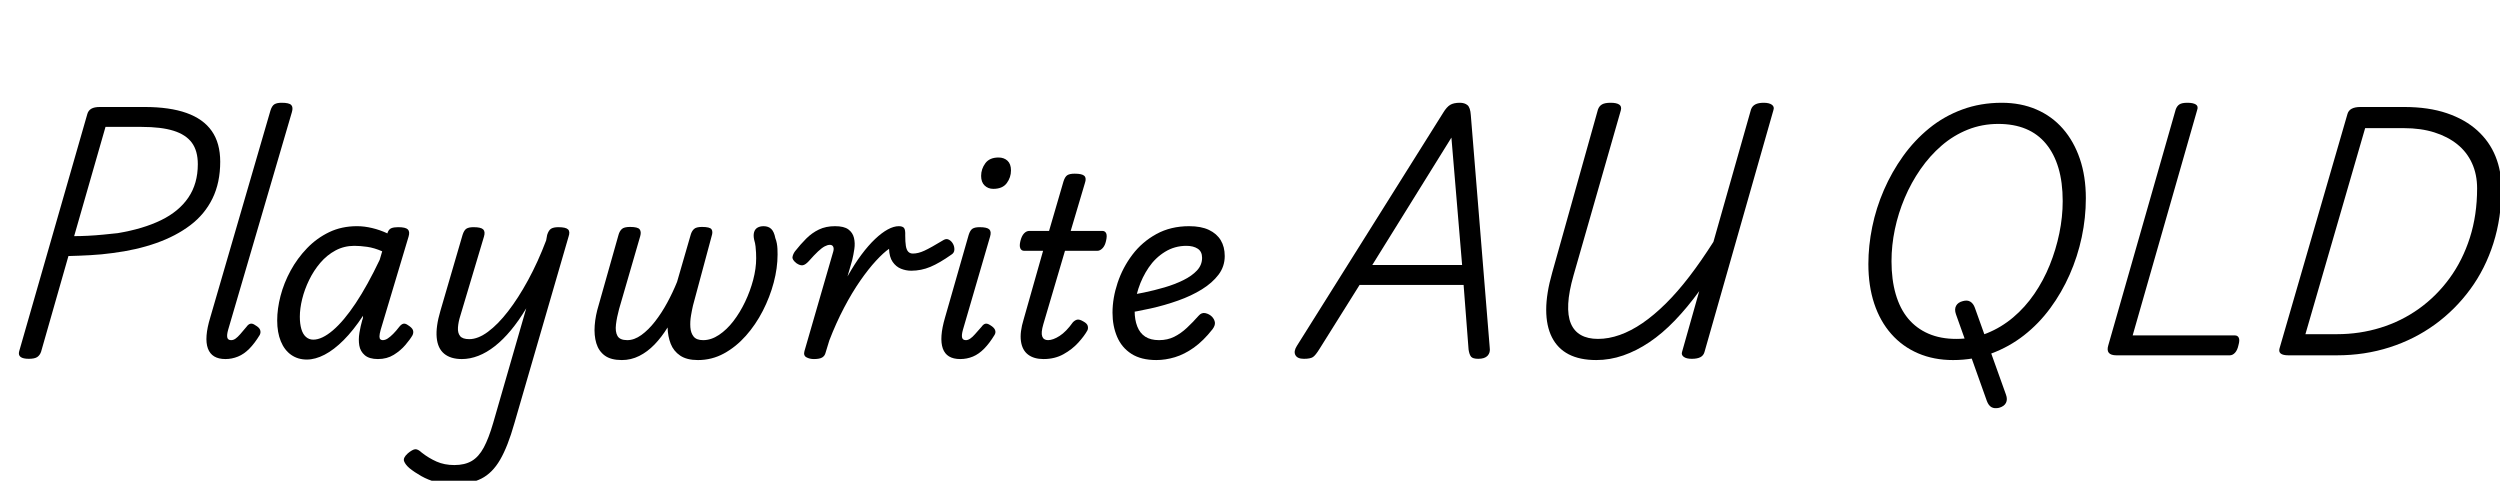 <svg width="140.66" height="27.048" viewBox="0 0 140.66 27.048" xmlns="http://www.w3.org/2000/svg"><path transform="translate(0 19.992) scale(.014 -.014)" d="m116-14q-47 0-39 30l274 954q4 14 16 21t34 7h180q101 0 168.5-24t101.5-72.5 34-123.5q0-84-31-147.5t-89-107.5-137.5-72-175.5-40q-43-6-89-8.5t-88-3.5l-110-385q-5-14-15.5-21t-33.5-7zm182 493q26 0 56 1.5t60.5 4.5 58.5 6q102 17 174 52t110 91 38 134q0 54-24 86.5t-73.5 48-128.5 15.5h-145z"/><path transform="translate(10.878 19.992) scale(.014 -.014)" d="m129-15q-55 0-70.5 42.5t9.5 124.5l242 832q6 19 16 25t29 6q30 0 38.5-9t2.5-29l-256-874q-6-21-3.5-31.5t15.5-10.5q9 0 17.5 6t19 18 25.5 30q7 10 15.5 12t19.5-6q16-9 19.5-19t-1.5-20q-20-33-41.5-55t-46-32-50.5-10z"/><path transform="translate(15.064 19.992) scale(.014 -.014)" d="m157-17q-36 0-63 19t-41.5 54.5-14.5 83.5q0 47 13.5 99t40.5 101.5 66 90 89 64.5 112 24q29 0 60.5-7.5t61.5-21.5l1 4q5 13 15 17t27 4q30 0 39-9t3-29l-112-374q-5-18-5-27t4-12 9-3q10 0 20 6.5t22 18.5 25 29q8 10 16 12t19-6q16-10 19.5-19.5t-1.5-20.5q-9-16-28.5-39t-47-40-63.5-17q-35 0-53 15.5t-22 39 0.5 51 11.5 51.5q2 4 2.5 8t0.5 9q-39-59-78-98t-76.5-58.5-71.5-19.5zm-28 172q0-28 6-49t18.5-32 29.5-11q35 0 79 37.5t91.5 109 96.5 174.5l10 34q-32 14-60.5 18t-51.5 4q-41 0-75.5-18.5t-61-49.5-45-69-28-76.5-9.5-71.5z"/><path transform="translate(23.772 19.992) scale(.014 -.014)" d="m158-15q-45 0-71 21.5t-30 65 15 107.5l89 305q6 19 15.5 25t28.5 6q30 0 39-9t3-29l-95-318q-8-25-9.5-47t8.5-34.5 37-12.5q35 0 75 29.5t81 82.5 80.5 125.5 72.5 159.5l4 22q6 19 16 25t29 6q30 0 39-9t2-29l-218-751q-26-92-57-145.5t-75.5-76-113.5-22.5q-36 0-68 8.5t-59.5 24-48.5 32.5q-16 14-21 27.5t15 31.5q18 15 29 16.5t27-13.5q28-22 59.5-36t71.5-14q42 0 70 16.5t48 53.5 38 99l133 461q-30-50-61.5-88t-64.5-64-66.5-39-66.5-13z"/><path transform="translate(32.564 19.992) scale(.014 -.014)" d="m173-19q-44 0-68.5 18t-34 49.5-6.5 71.5 16 82l80 283q4 14 13 22.5t33 8.5q31 0 38.5-9.5t2.5-27.5l-85-293q-9-33-12.5-62t6-46 39.5-17q28 0 56.5 20.5t55 54.5 49 75.5 39.5 83.5l55 190q4 14 13 22.5t32 8.5q32 0 38.5-9.5t0.5-27.5l-75-279q-4-17-8-40.5t-2.5-46.5 13-37.5 38.5-14.5q32 0 63.5 21t58 55.5 47 77.5 32.5 88.5 12 86.5q0 10-0.5 22t-2 25.5-5.5 26.5q-4 18-0.5 30.5t13.5 18.5 25 6q19 0 30.5-11t16.5-37q4-10 6-21t2.5-22 0.5-23q0-54-15.5-112.5t-44-114-68-100-88-71-104.5-26.5q-45 0-71.5 18t-38 47.5-12.5 65.5q-24-39-52.5-68.5t-61.5-46-70-16.5z"/><path transform="translate(44.534 19.992) scale(.014 -.014)" d="m90-15q-17 0-30 7t-8 25l116 401q3 11-0.5 18.5t-13.5 7.5q-9 0-20.5-6t-27-20.5-37.5-39.5q-13-14-23.5-16t-25.5 8q-18 14-16 25.5t10 22.5q22 28 45 51t51 36.5 65 13.5q36 0 53.5-13t22.5-34 1.5-44.5-8.5-44.5l-19-66q28 50 56 87.5t55 63 51 38.5 44 13q15 0 21-7t5-31q0-25 2.5-41t9.5-23.5 19-7.5q21 0 46 11.5t78 43.5q11 6 21 0.5t16-16.5 5.5-23.5-11.5-19.5q-48-34-85-49.5t-77-15.5q-21 0-41 8t-33.5 27.5-14.5 52.5q-22-15-52.5-48t-63.5-80.5-65-108.5-59-131l-15-49q-3-13-13.5-19.5t-33.5-6.5z"/><path transform="translate(52.248 19.992) scale(.014 -.014)" d="m127-15q-55 0-70 42.5t9 124.5l95 332q6 19 15.5 25t28.5 6q30 0 39-9t3-29l-109-374q-6-21-3.5-31.5t15.5-10.5q8 0 17 6t19.5 18 26.5 30q7 10 15 12t20-6q15-9 19-19t-2-20q-20-33-41.5-55t-45.5-32-51-10zm133 684q-21 0-35 13.5t-14 38.5q0 28 17 51t53 23q22 0 36-13t14-39q0-28-17-51t-54-23z"/><path transform="translate(56.448 19.992) scale(.014 -.014)" d="m162-15q-39 0-62.5 18t-28.5 54 11 88l78 275h-76q-11 0-15.5 10t0.5 30 14.5 30 21.5 10h79l58 199q6 19 15.5 25t29.5 6q30 0 39-9t2-29l-57-192h127q11 0 15.5-9.5t-0.5-30.5q-4-19-14-29.5t-21-10.5h-130l-87-295q-10-34-4.5-49t23.5-15q20 0 46.5 17t53.5 55q9 9 18 10.5t24-7.5q15-8 17.5-18t-1.5-18q-12-22-36.5-49t-59.5-46.5-80-19.5z"/><path transform="translate(61.88 19.992) scale(.014 -.014)" d="m227-19q-61 0-100 25t-57.5 68.5-18.5 96.5q0 59 20.5 120.5t59.5 113 96.5 83 131.5 31.5q48 0 79.5-15t47.5-41.5 16-63.5q0-42-25-75t-67-59-95.5-45-109.5-31.5-109-20.5l7 70q34 6 75 14.5t82 20.5 75.5 29 55 39 20.5 51q0 25-17.5 36.5t-45.5 11.5q-47 0-86-24t-65.5-63-41.5-85-15-90q0-35 10.5-62t32-41 55.5-14 61 13.5 51 36 47 48.5q12 14 27.5 10.5t26.5-14.5q10-11 11.5-23t-9.5-27q-37-47-75-74t-76-38.5-75-11.5z"/><path transform="translate(73.444 19.992) scale(.014 -.014)" d="m-6-14q-26 0-34 15t6 37l588 937q14 23 28 31.5t39 8.5q19 0 30.5-9.5t13.5-40.5l76-934q3-20-8.5-32.5t-37.5-12.5q-22 0-29 8.5t-10 28.5l-20 260h-418l-161-257q-16-26-26.5-33t-36.5-7zm275 377h361l-43 512z"/><path transform="translate(85.106 19.992) scale(.014 -.014)" d="m336-19q-66 0-110.5 23t-67.5 68.5-23 110.5 24 149l184 656q5 14 16.5 20.5t34.5 6.5 34-7 7-23l-190-663q-19-66-21.5-114.5t10.5-79.5 40.5-46.5 68.5-15.5q43 0 88 16t91 47.5 93.5 78.5 95 109 96.5 139l151 532q5 14 17.5 20.5t33.5 6.5q22 0 33-8t6-22l-277-972q-4-14-16.5-20.5t-34.5-6.5-32.5 8-6.5 20l69 244q-48-66-98-118t-102-87-105.5-53.5-108.5-18.5z"/><path transform="translate(103.05 19.992) scale(.014 -.014)" d="m673-211q-18-4-30 2.5t-19 25.5l-124 348q-7 20 0.5 34t27.5 19q18 5 30-2.5t18-24.5l125-349q7-19 0-33t-28-20zm-185 192q-77 0-140 27t-108 78-68.5 122-23.5 159q0 73 15.5 149t47 148.5 77 136 105 112 133 75.5 158.5 27q77 0 139.5-27t106.5-77.5 68-121 24-158.5q0-78-16.5-156t-48.5-150.5-78-135-105.5-109-131-73-154.5-26.5zm13 85q67 0 124 23t105 63.5 85 94.5 62 116 38.5 127.5 13.5 129.5q0 75-17 132.5t-50 97.5-81 60-111 20q-65 0-122.5-23t-105-64-85-95-63.5-115.5-39.5-126-13.5-128.5q0-74 17-132.5t50-98 81.5-60.5 111.5-21z"/><path transform="translate(117.43 19.992) scale(.014 -.014)" d="m118 0q-45 0-33 40l271 948q5 14 15 20.5t32 6.5q23 0 34-7t5-23l-259-905h411q11 0 15.5-9.5t-1.5-30.5q-4-19-13.5-29.5t-21.5-10.5z"/><path transform="translate(127.15 19.992) scale(.014 -.014)" d="m115 0q-44 0-36 28l273 942q4 14 17 21t35 7h176q98 0 171.5-25t122.5-69.5 73-104 24-128.5q0-118-32.5-220.5t-93-185-142.5-142-182-91.5-211-32zm68 85h127q91 0 175 26t154.5 76.5 123 122.5 81.5 163 29 198q0 56-20.5 101t-59 76-92.5 48-122 17h-156z"/></svg>